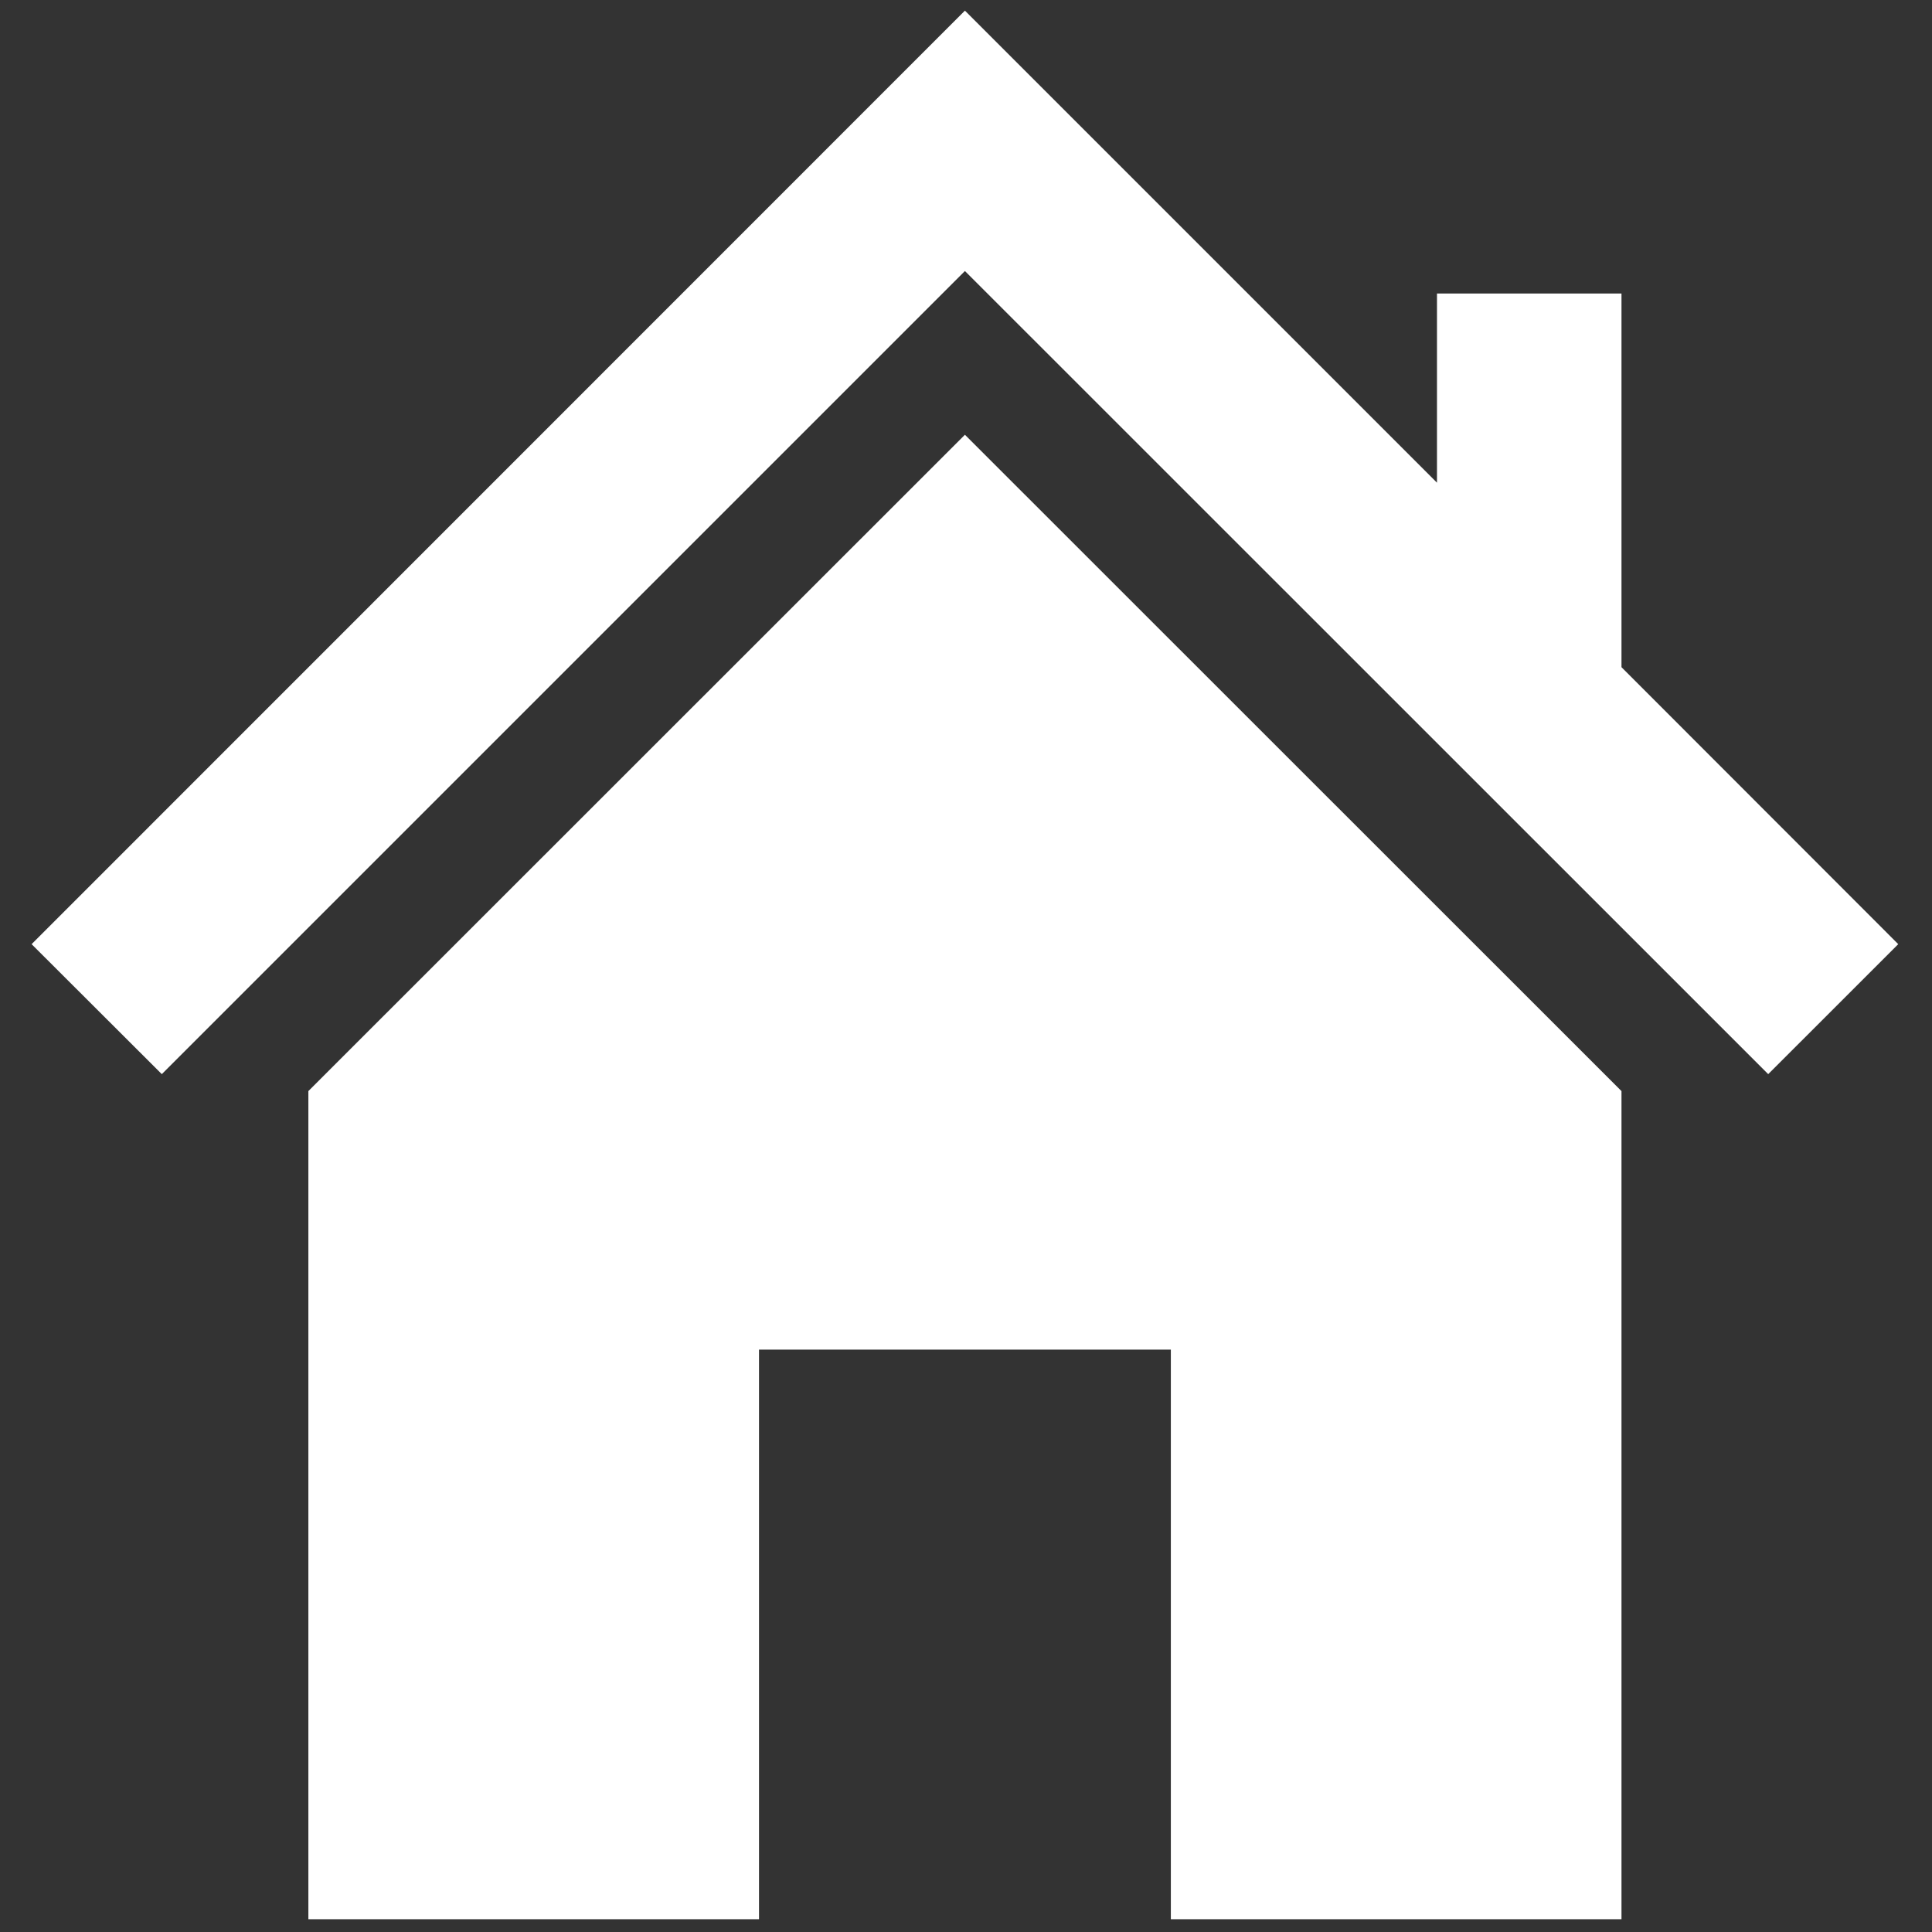 <svg width="36" height="36" viewBox="0 0 36 36" fill="none" xmlns="http://www.w3.org/2000/svg">
<rect x="0" y="0" width="36" height="36" fill="#333333" stroke="none"/>
<g clip-path="url(#clip0_352_11)">
<path d="M30.214 12.432V5.469H26.776V8.994L17.98 0.198L0.589 17.593L3.015 20.015L17.98 5.05L32.948 20.015L35.371 17.593L30.214 12.432Z" fill="white"/>
<path d="M17.98 8.101L5.746 20.331V35.762H14.143V25.148H21.817V35.762H30.214V20.331L17.98 8.101Z" fill="white"/>
</g>
<defs>
<clipPath id="clip0_352_11">
<rect width="36" height="36" fill="white"/>
</clipPath>
</defs>
</svg>
